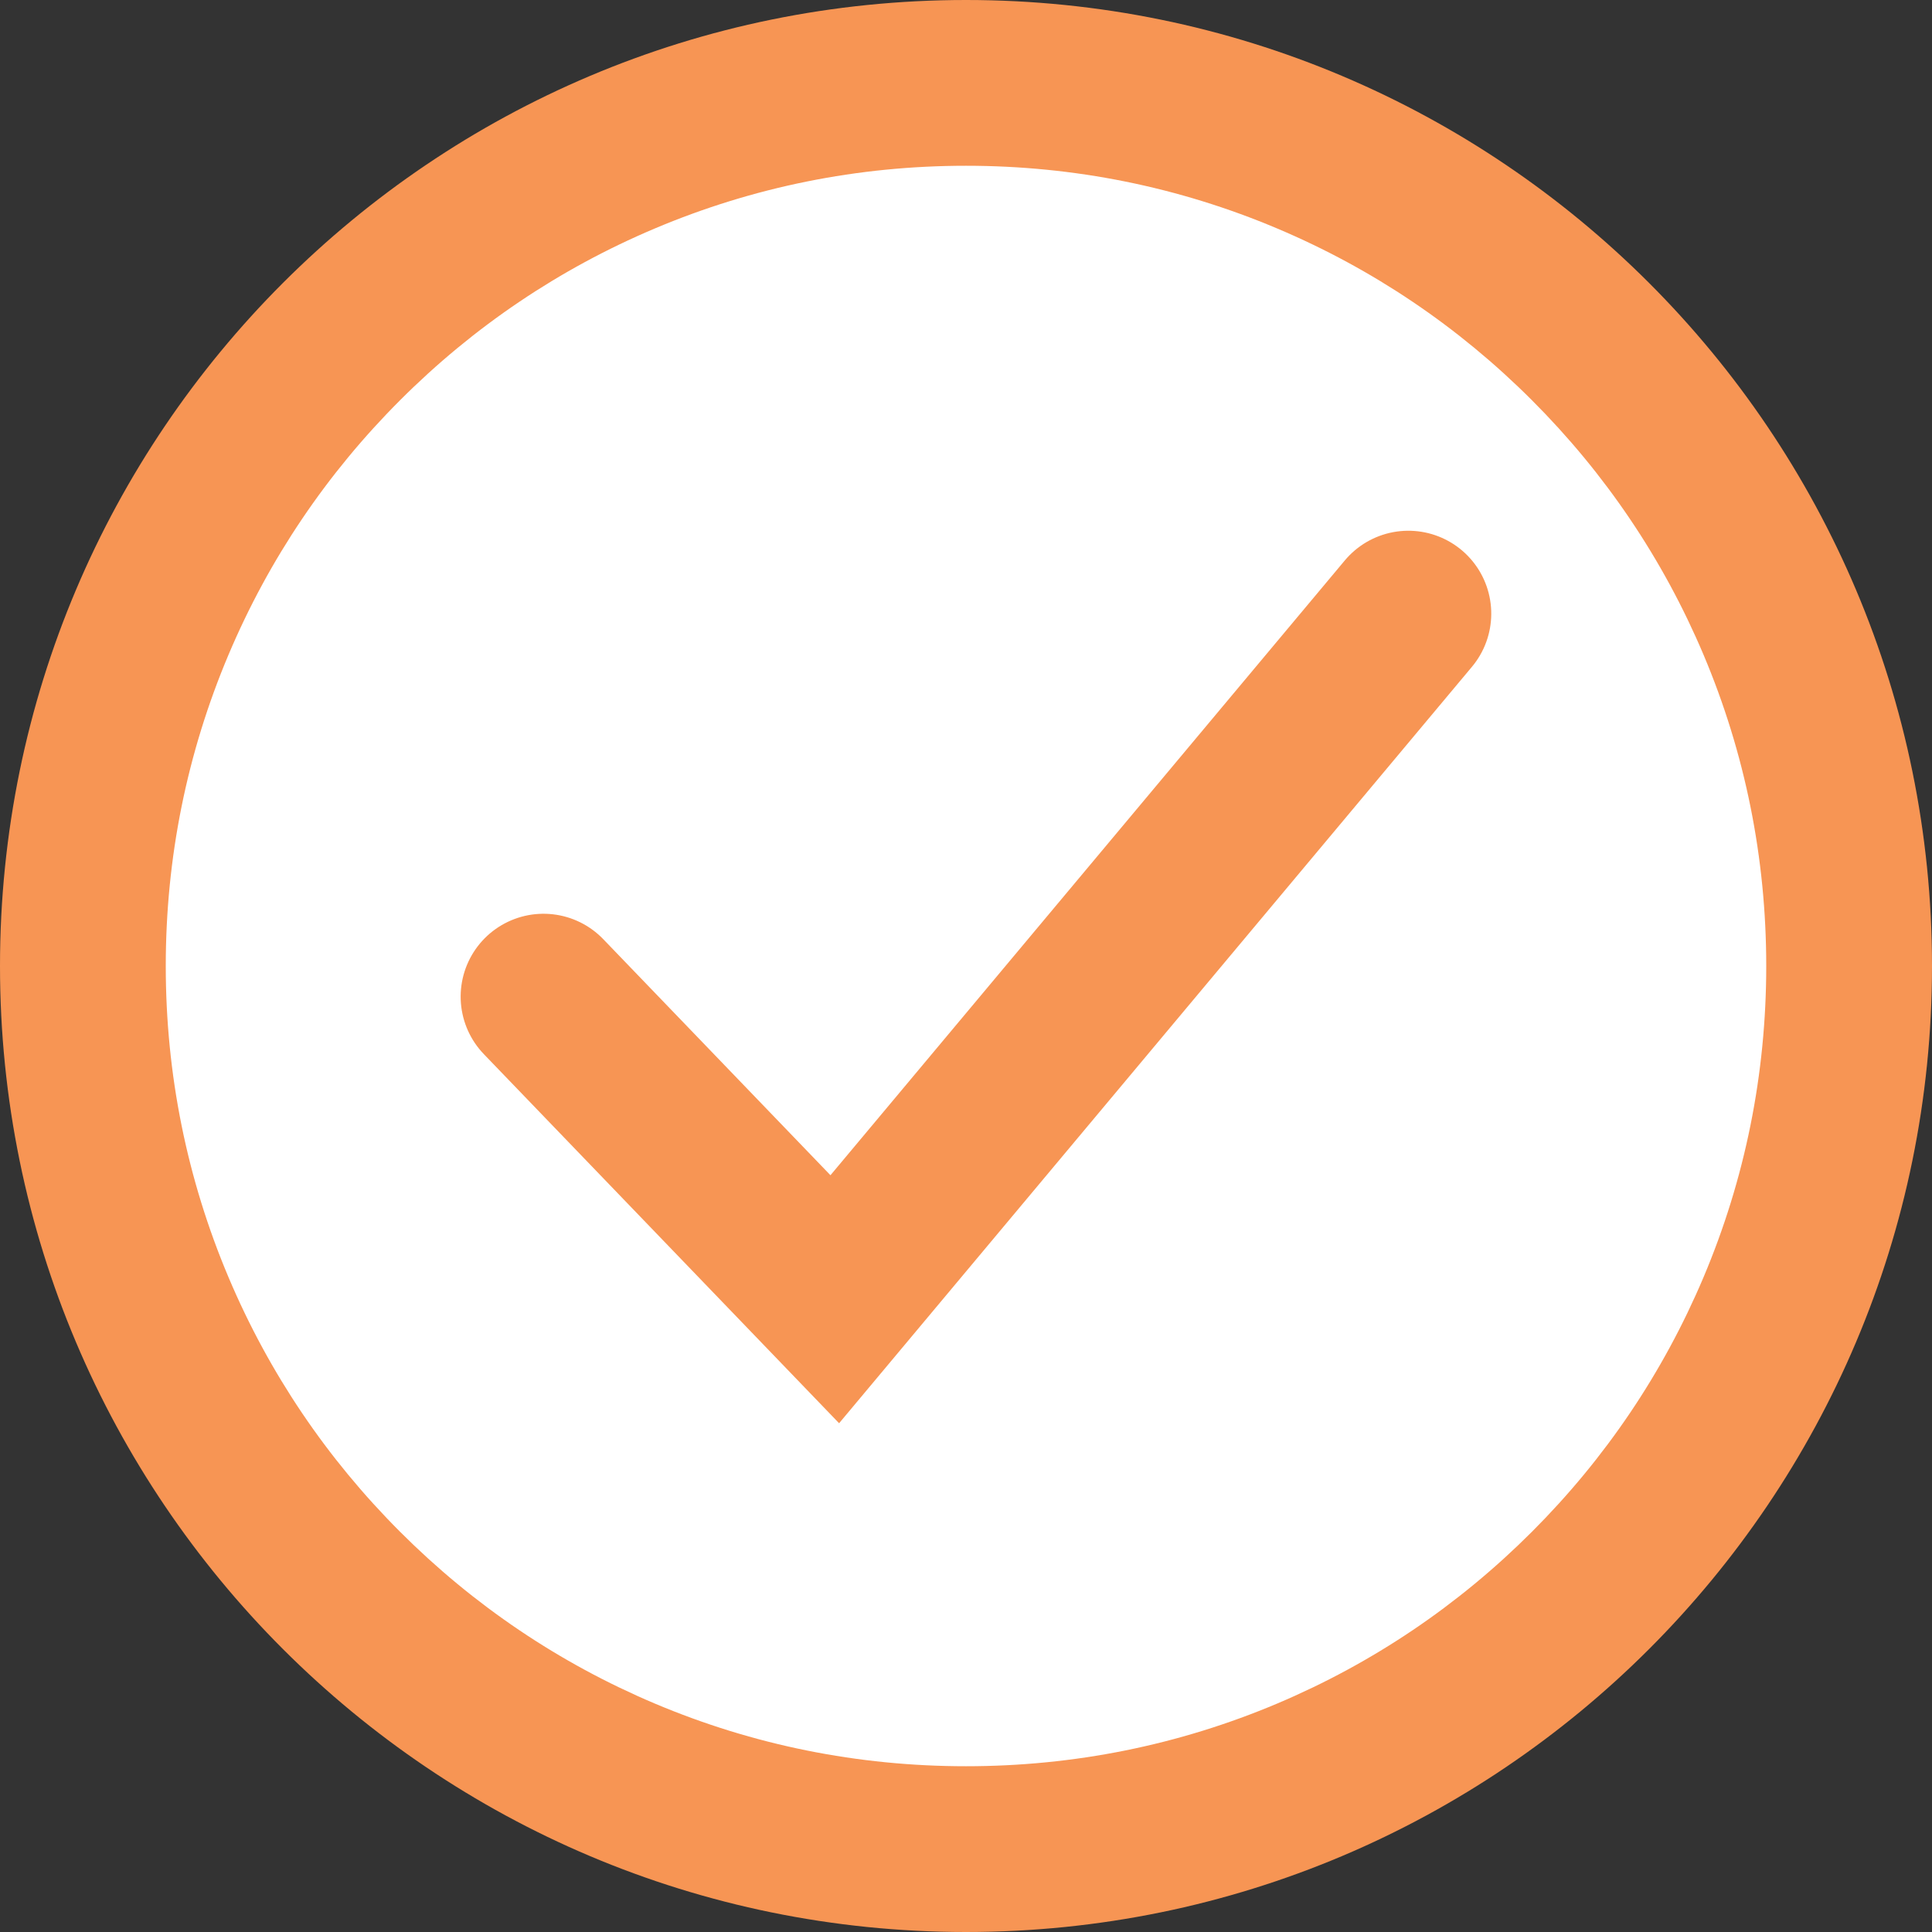 <svg xmlns="http://www.w3.org/2000/svg" width="58.276" height="58.276" viewBox="0 0 58.276 58.276">
  <rect x="0" y="0" width="58.276" height="58.276" fill="#333333" stroke="none"/>
  <g id="Group_2775" data-name="Group 2775" transform="translate(-197 -258)">
    <g id="Path_411" data-name="Path 411" transform="translate(197 258)" fill="#fff" stroke-linecap="round">
      <path d="M 29.138 55.776 C 25.541 55.776 22.053 55.072 18.77 53.684 C 15.598 52.342 12.749 50.421 10.302 47.974 C 7.855 45.527 5.934 42.678 4.592 39.506 C 3.204 36.224 2.5 32.735 2.5 29.138 C 2.5 25.541 3.204 22.053 4.592 18.77 C 5.934 15.598 7.855 12.749 10.302 10.302 C 12.749 7.855 15.598 5.934 18.77 4.592 C 22.053 3.204 25.541 2.5 29.138 2.5 C 32.735 2.5 36.224 3.204 39.506 4.592 C 42.678 5.934 45.527 7.855 47.974 10.302 C 50.421 12.749 52.342 15.598 53.684 18.77 C 55.072 22.053 55.776 25.541 55.776 29.138 C 55.776 32.735 55.072 36.224 53.684 39.506 C 52.342 42.678 50.421 45.527 47.974 47.974 C 45.527 50.421 42.678 52.342 39.506 53.684 C 36.224 55.072 32.735 55.776 29.138 55.776 Z" stroke="none"/>
      <path d="M 29.138 5 C 25.877 5 22.717 5.638 19.744 6.895 C 16.87 8.11 14.288 9.851 12.07 12.07 C 9.851 14.288 8.11 16.87 6.895 19.744 C 5.638 22.717 5 25.877 5 29.138 C 5 32.399 5.638 35.56 6.895 38.532 C 8.11 41.406 9.851 43.988 12.07 46.206 C 14.288 48.425 16.87 50.166 19.744 51.382 C 22.717 52.639 25.877 53.276 29.138 53.276 C 32.399 53.276 35.56 52.639 38.532 51.382 C 41.406 50.166 43.988 48.425 46.206 46.206 C 48.425 43.988 50.166 41.406 51.382 38.532 C 52.639 35.56 53.276 32.399 53.276 29.138 C 53.276 25.877 52.639 22.717 51.382 19.744 C 50.166 16.87 48.425 14.288 46.206 12.07 C 43.988 9.851 41.406 8.11 38.532 6.895 C 35.56 5.638 32.399 5 29.138 5 M 29.138 -3.814697265625e-06 C 45.231 -3.814697265625e-06 58.276 13.046 58.276 29.138 C 58.276 45.231 45.231 58.276 29.138 58.276 C 13.046 58.276 -3.814697265625e-06 45.231 -3.814697265625e-06 29.138 C -3.814697265625e-06 13.046 13.046 -3.814697265625e-06 29.138 -3.814697265625e-06 Z" stroke="none" fill="#f79554"/>
    </g>
    <path id="Path_298" data-name="Path 298" d="M0,8.288l7.607,10.13L27.3,0" transform="translate(212.385 279.836) rotate(-7)" fill="none" stroke="#f79554" stroke-linecap="round" stroke-width="5"/>
  </g>
</svg>

